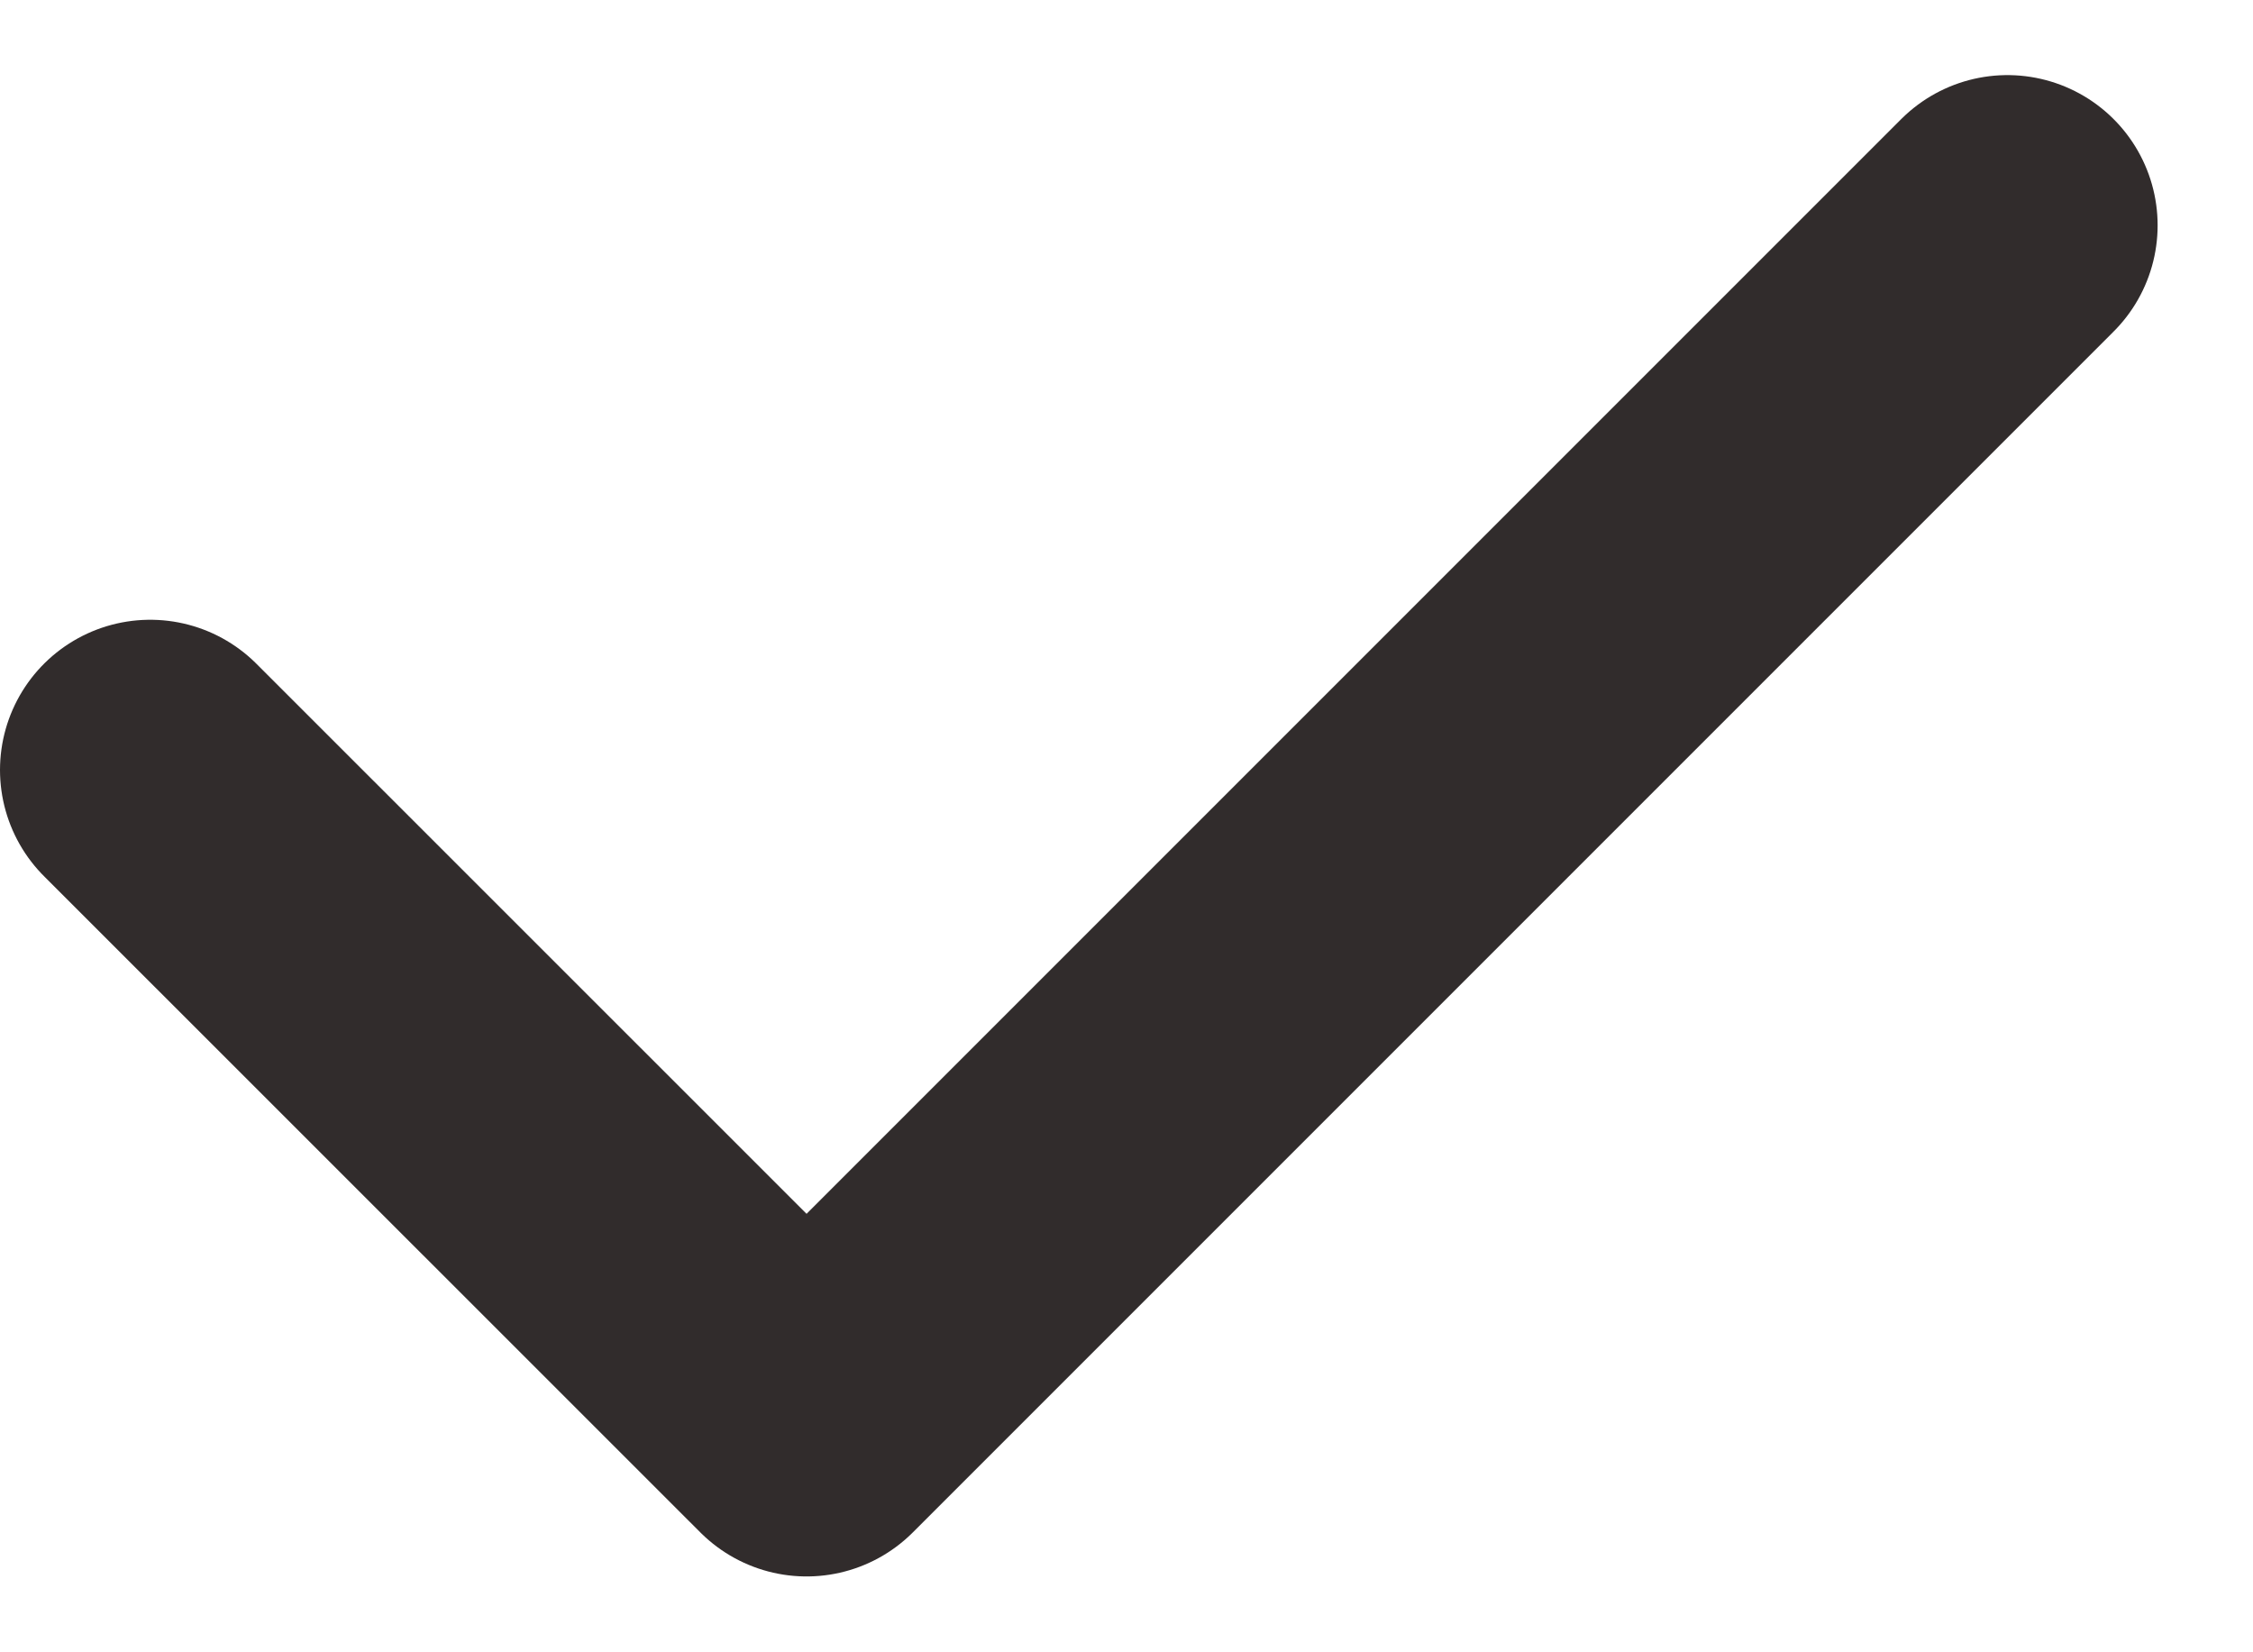 <svg width="15" height="11" viewBox="0 0 15 11" fill="none" xmlns="http://www.w3.org/2000/svg">
    <path d="M1 5.126L5.37 9.495L13.365 1.5" stroke="#312C2C" stroke-width="2" stroke-linecap="round" stroke-linejoin="round"/>
</svg>
